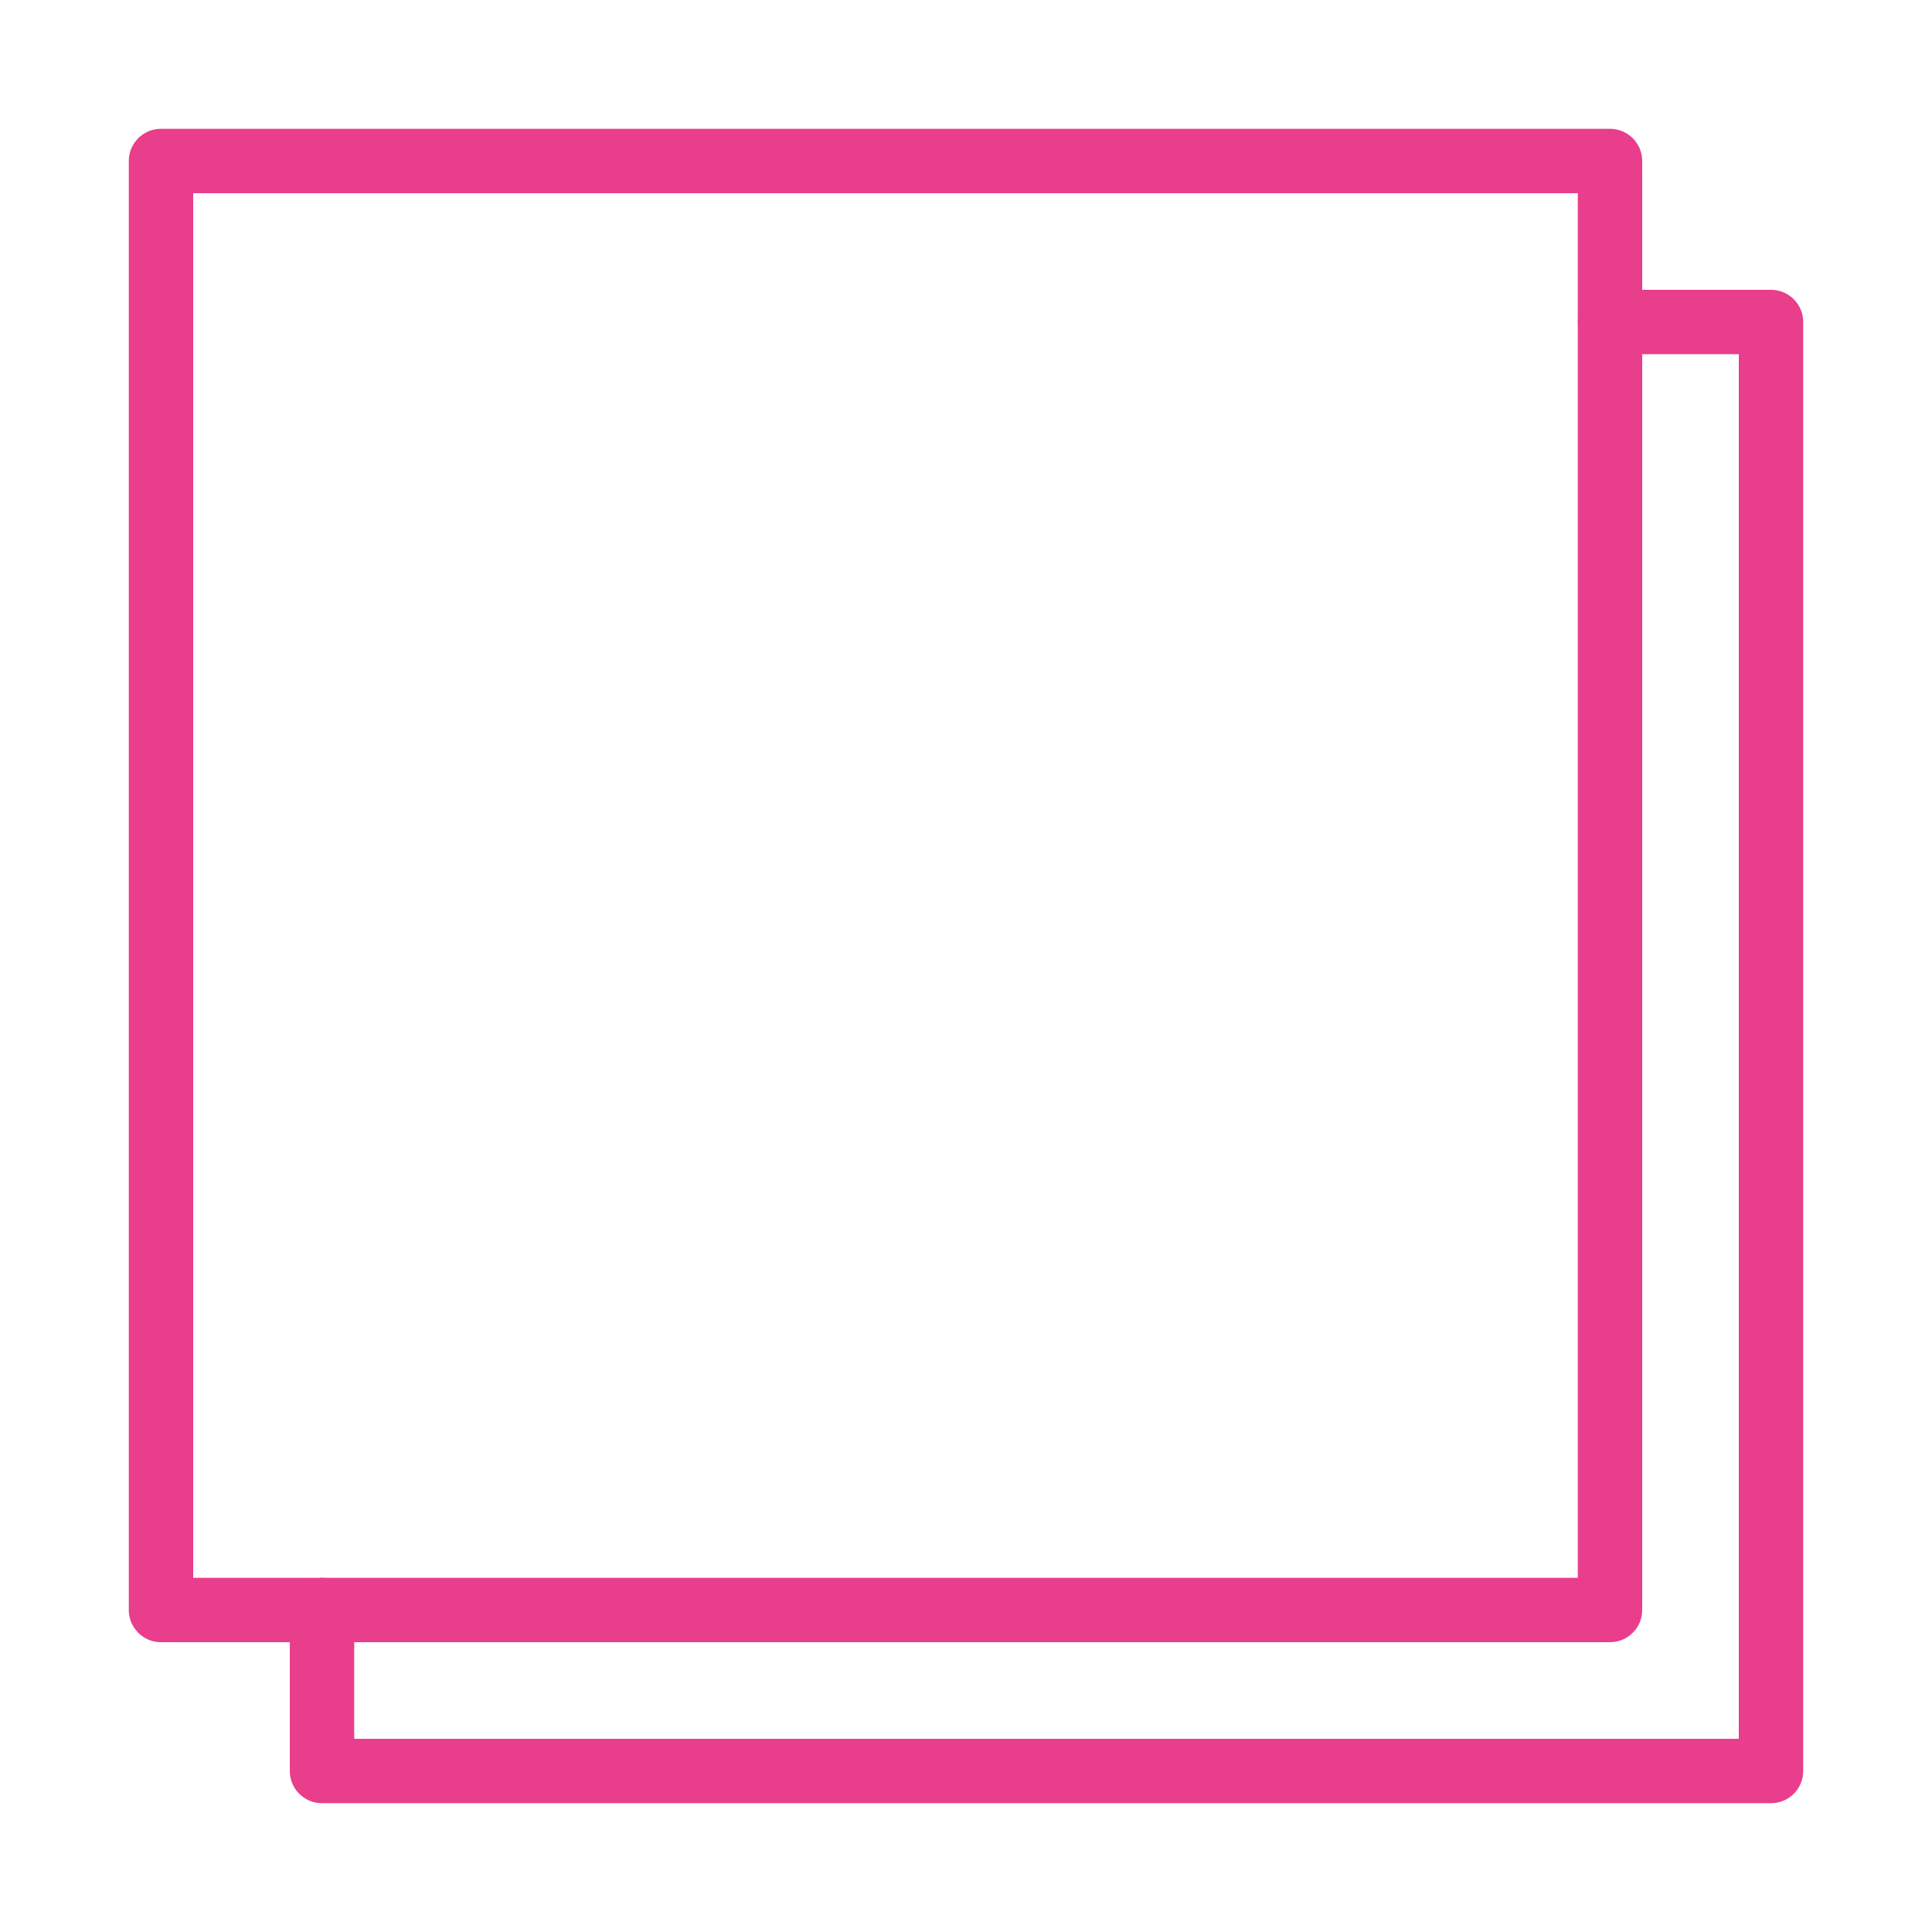 <svg width="120" height="120" viewBox="0 0 120 120" fill="none" xmlns="http://www.w3.org/2000/svg">
<g id="layers-2">
<g id="layers-2_2">
<path id="Layer 1" d="M100 20H110V110H20V100" stroke="#E83E8C" stroke-width="4" stroke-linecap="round" stroke-linejoin="round"/>
<rect id="Layer 2" x="10" y="10" width="90" height="90" stroke="#E83E8C" stroke-width="4" stroke-linecap="round" stroke-linejoin="round"/>
</g>
</g>
</svg>

